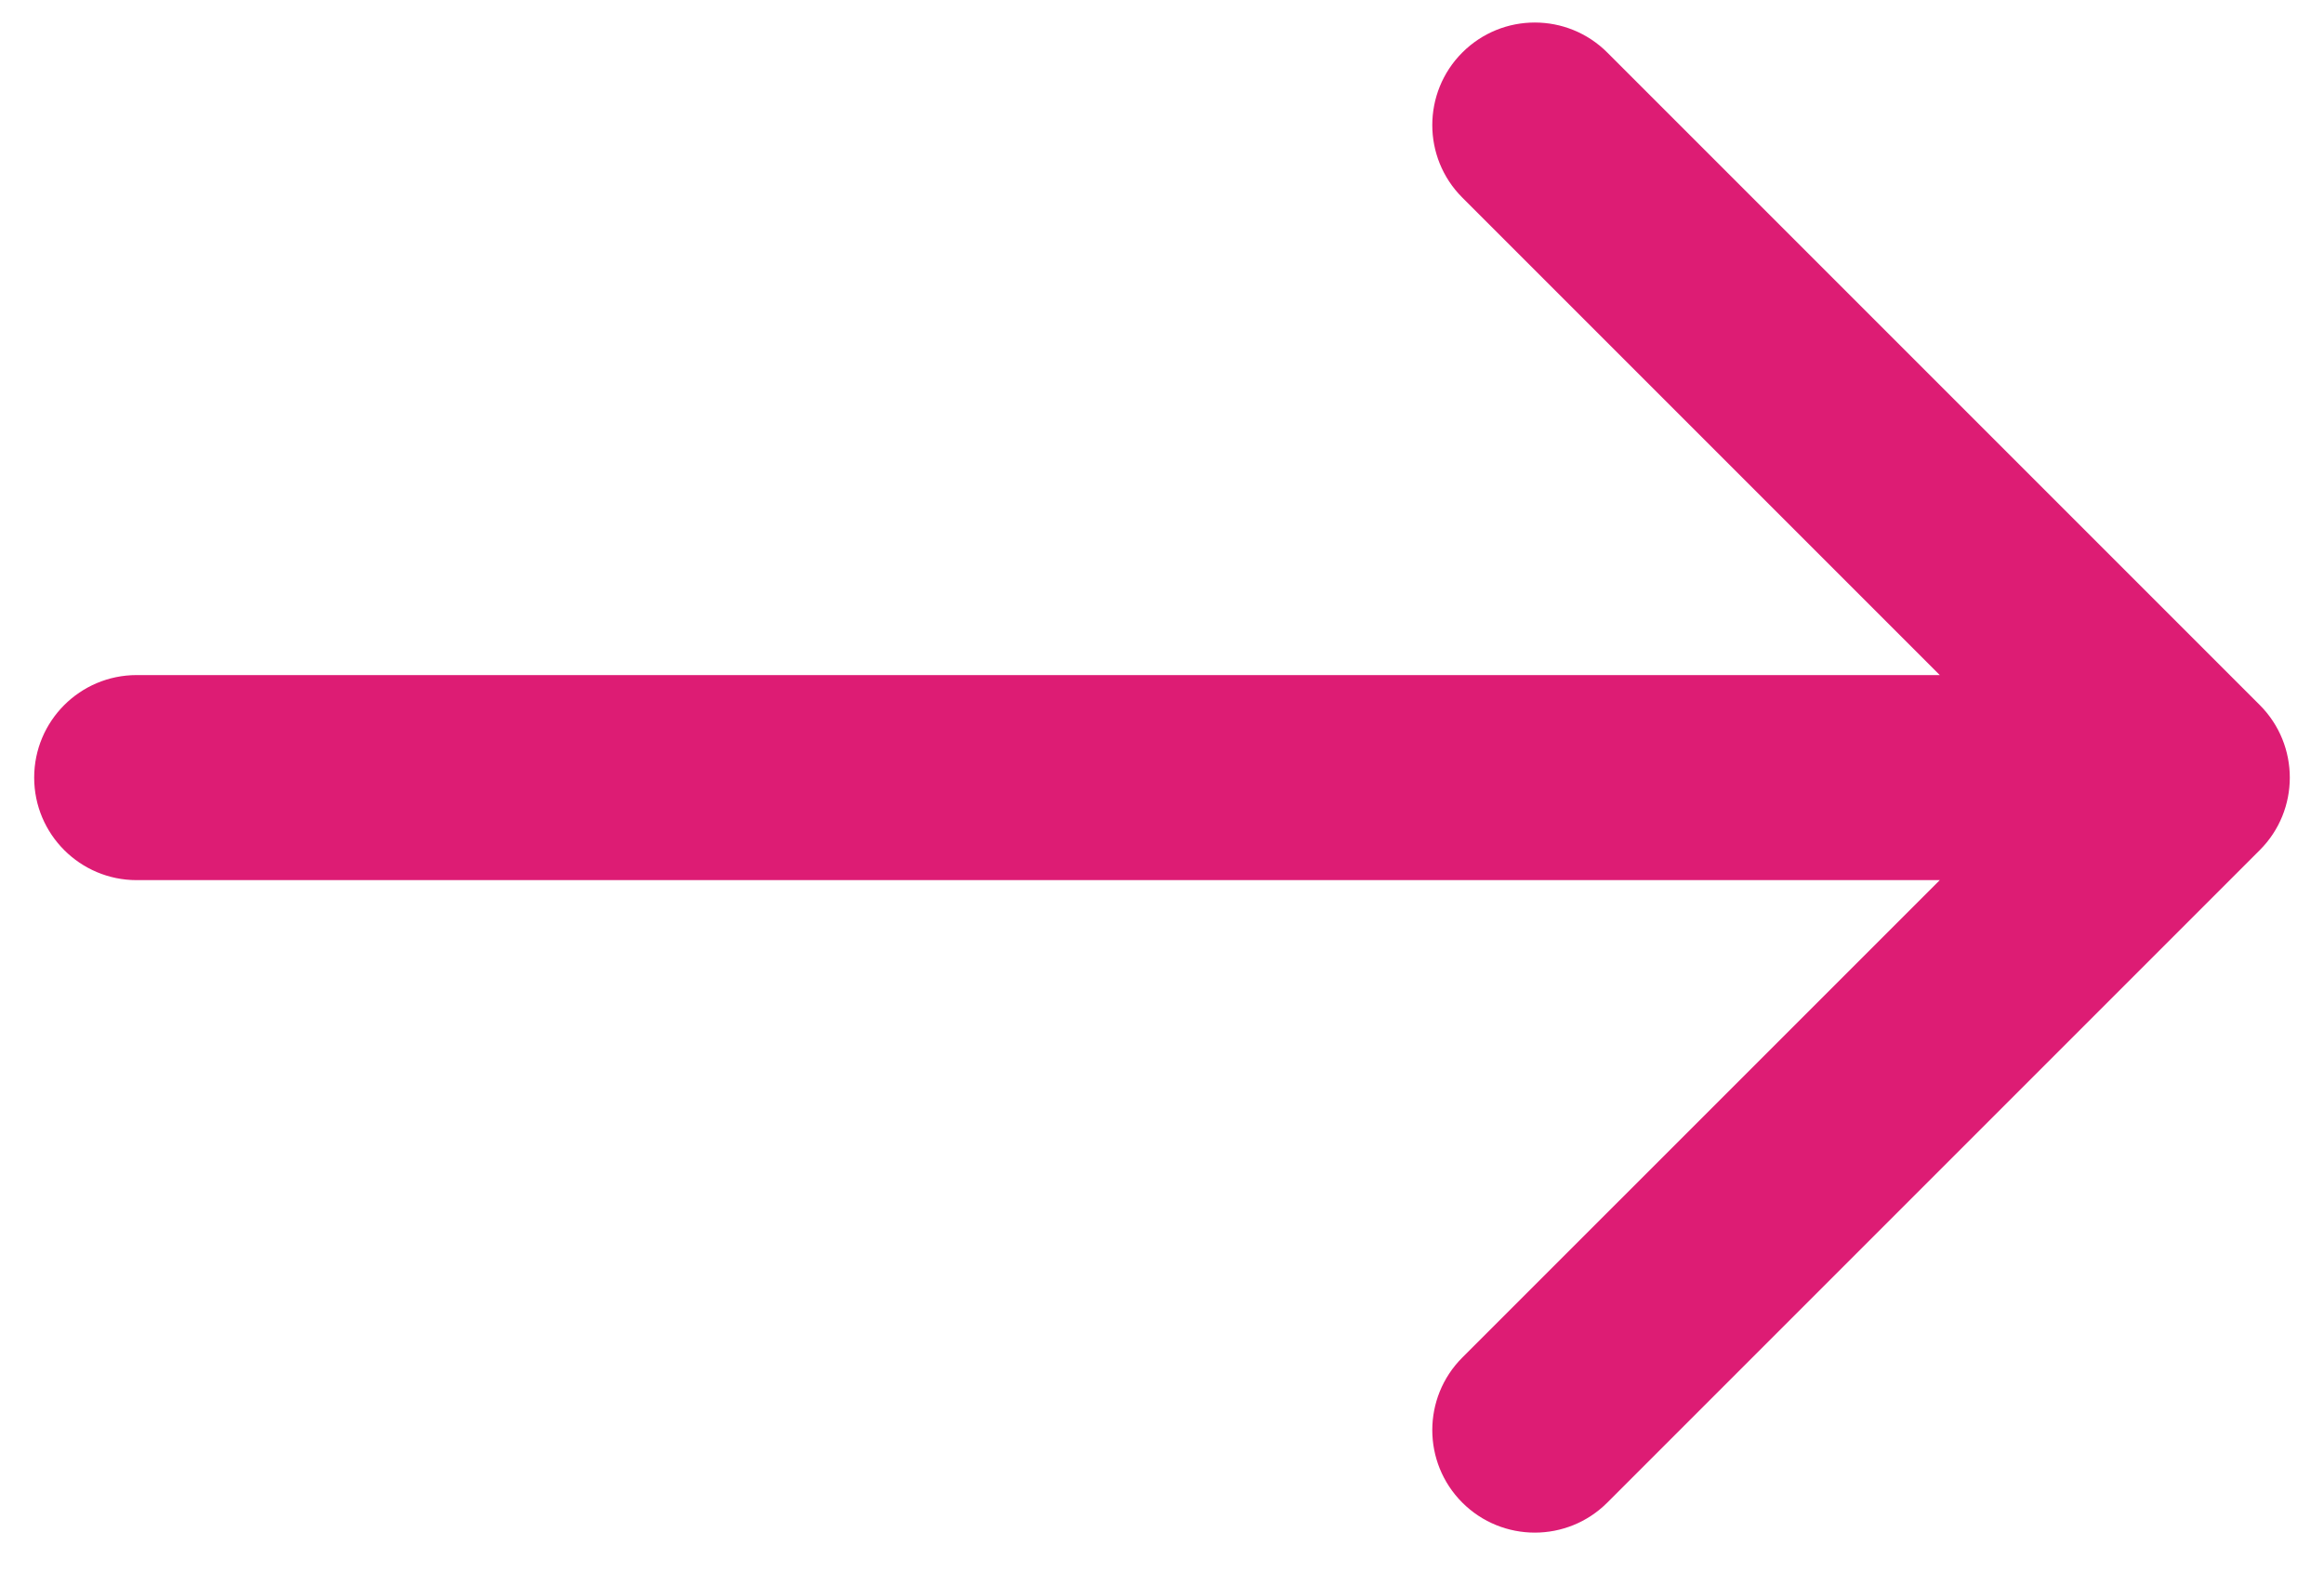 <svg width="34" height="23" viewBox="0 0 34 23" fill="none" xmlns="http://www.w3.org/2000/svg">
<path d="M2 9.876C1.172 9.876 0.5 10.547 0.5 11.376C0.5 12.204 1.172 12.876 2 12.876L2 9.876ZM33.061 12.436C33.646 11.851 33.646 10.901 33.061 10.315L23.515 0.769C22.929 0.183 21.979 0.183 21.393 0.769C20.808 1.355 20.808 2.305 21.393 2.89L29.879 11.376L21.393 19.861C20.808 20.447 20.808 21.396 21.393 21.982C21.979 22.568 22.929 22.568 23.515 21.982L33.061 12.436ZM2 12.876L32 12.876L32 9.876L2 9.876L2 12.876Z" fill="#DD1C74"/>
</svg>
